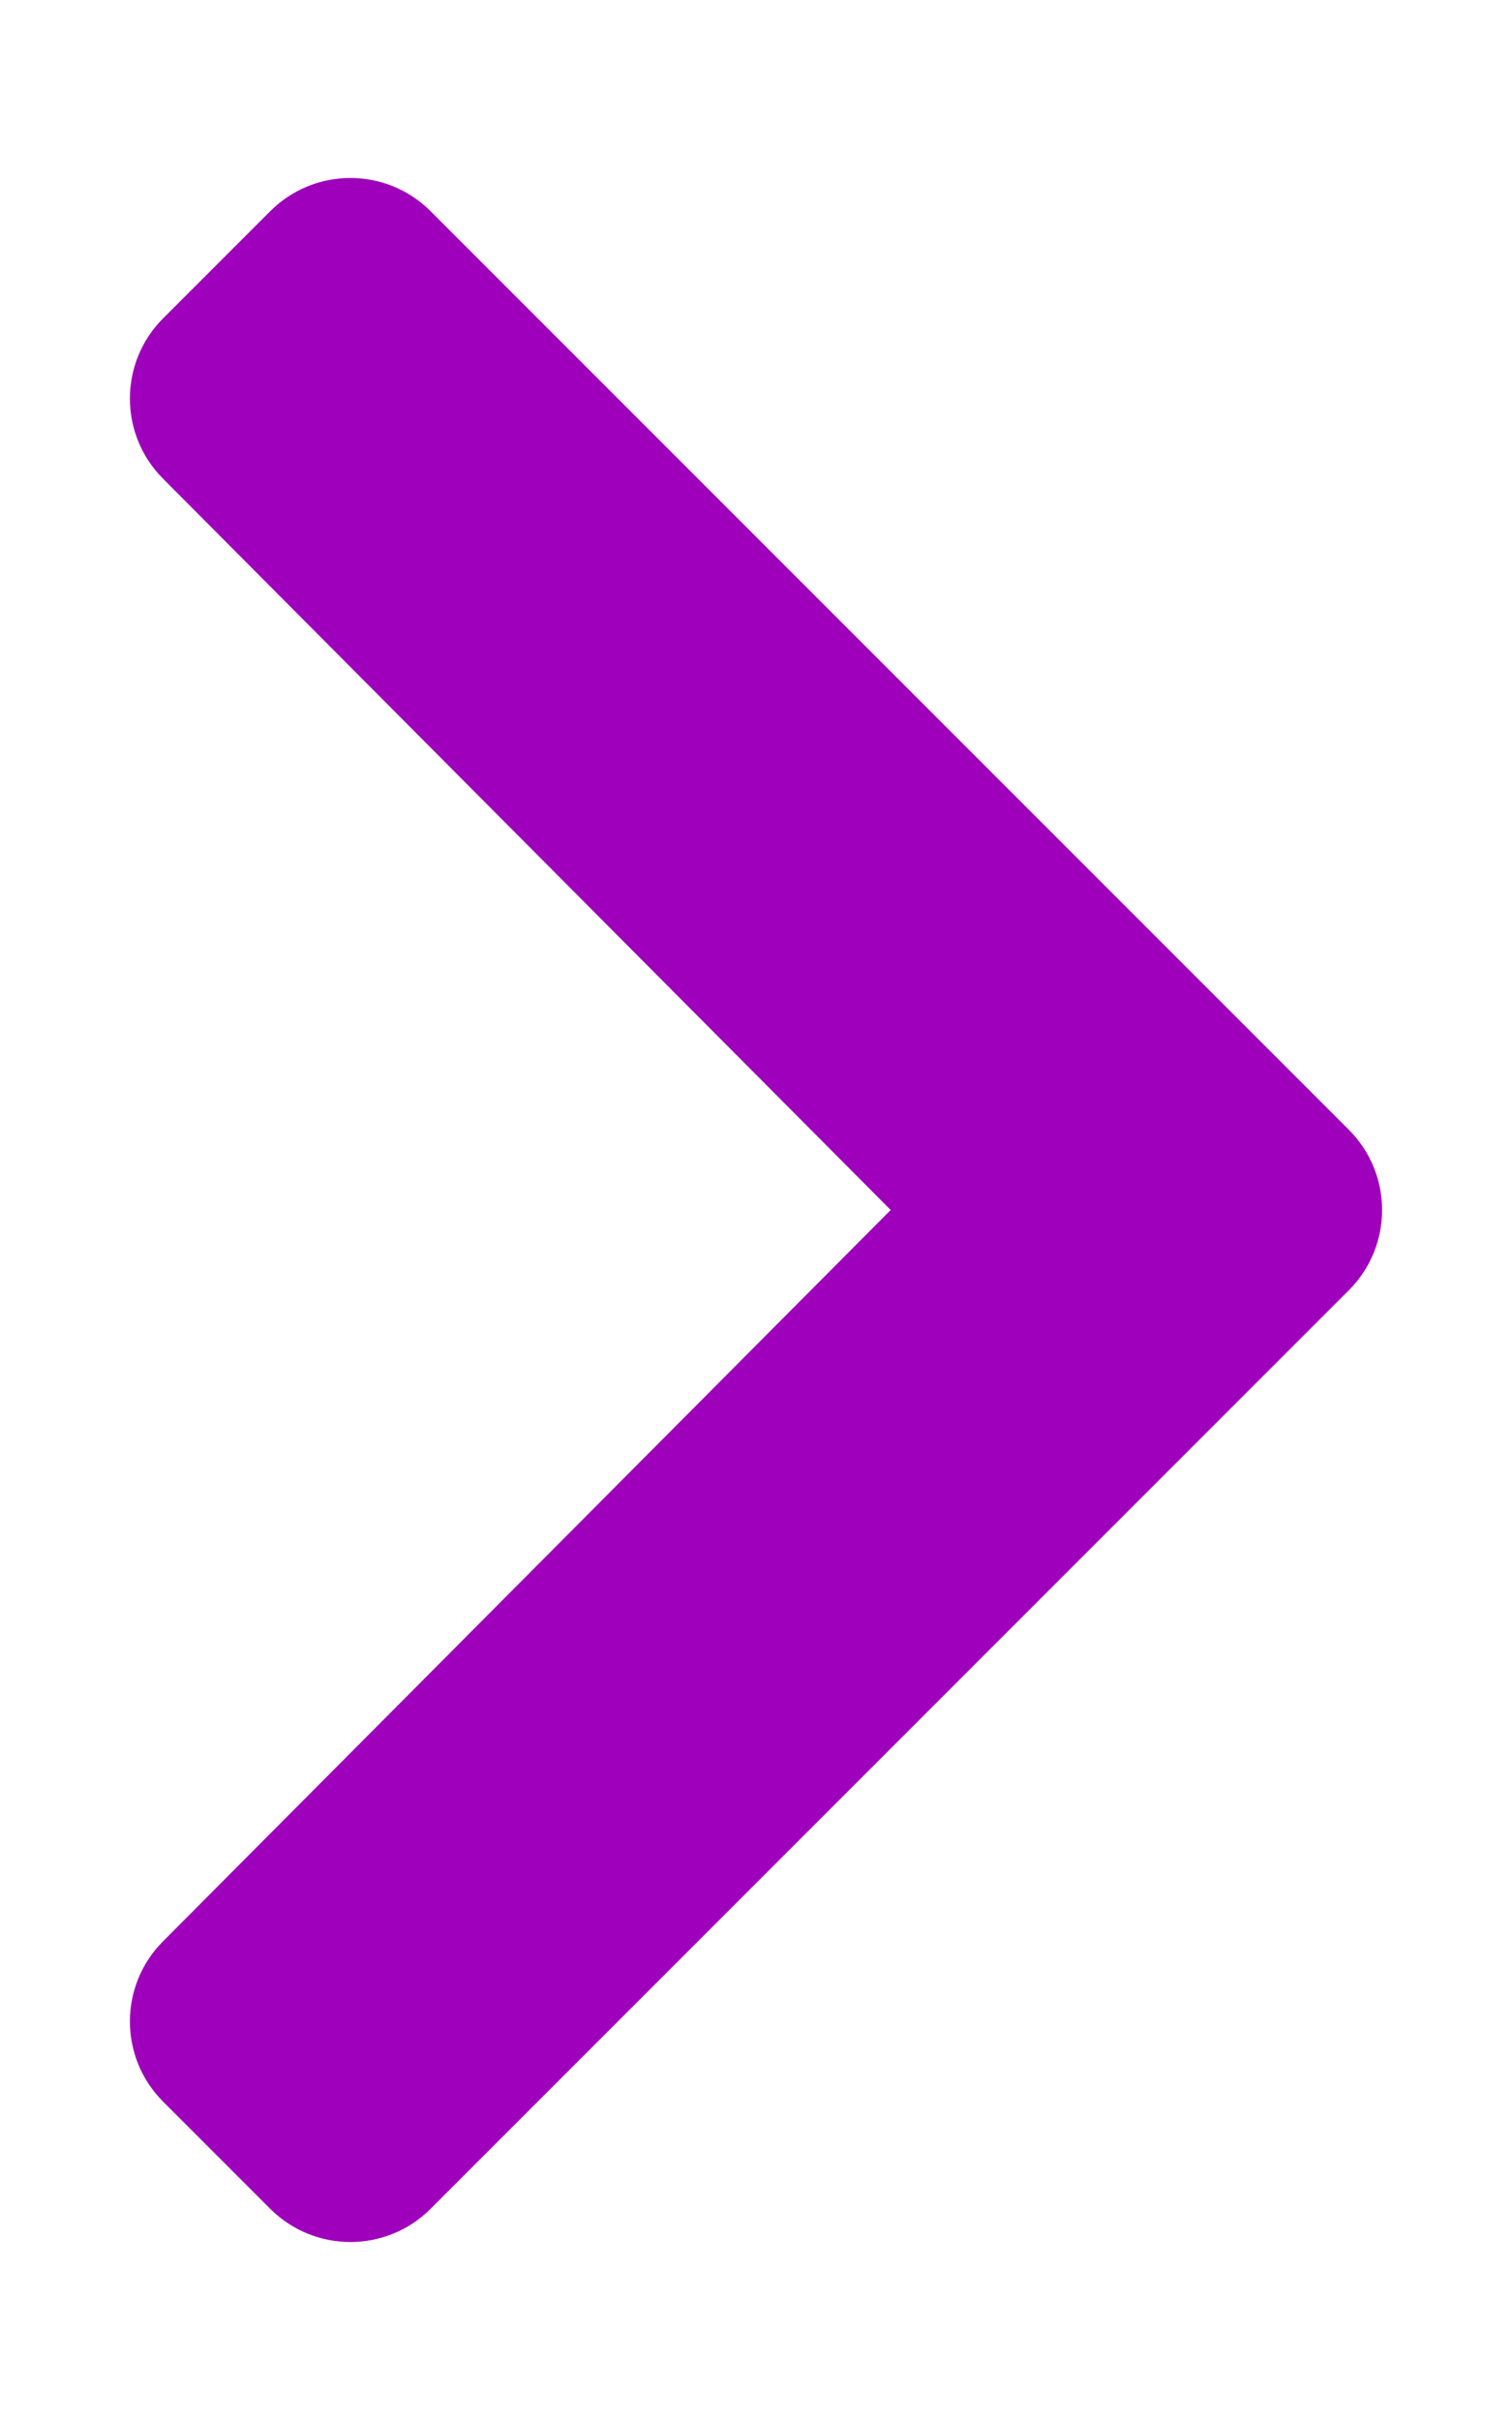<svg aria-hidden="true" focusable="false" data-prefix="fas" data-icon="chevron-right" class="svg-inline--fa fa-chevron-right fa-w-10" role="img" xmlns="http://www.w3.org/2000/svg" viewBox="0 0 320 512"><path fill="#9e00bb" d="M285.476 272.971L91.132 467.314c-9.373 9.373-24.569 9.373-33.941 0l-22.667-22.667c-9.357-9.357-9.375-24.522-.04-33.901L188.505 256 34.484 101.255c-9.335-9.379-9.317-24.544.04-33.901l22.667-22.667c9.373-9.373 24.569-9.373 33.941 0L285.475 239.03c9.373 9.372 9.373 24.568.001 33.941z"></path></svg>